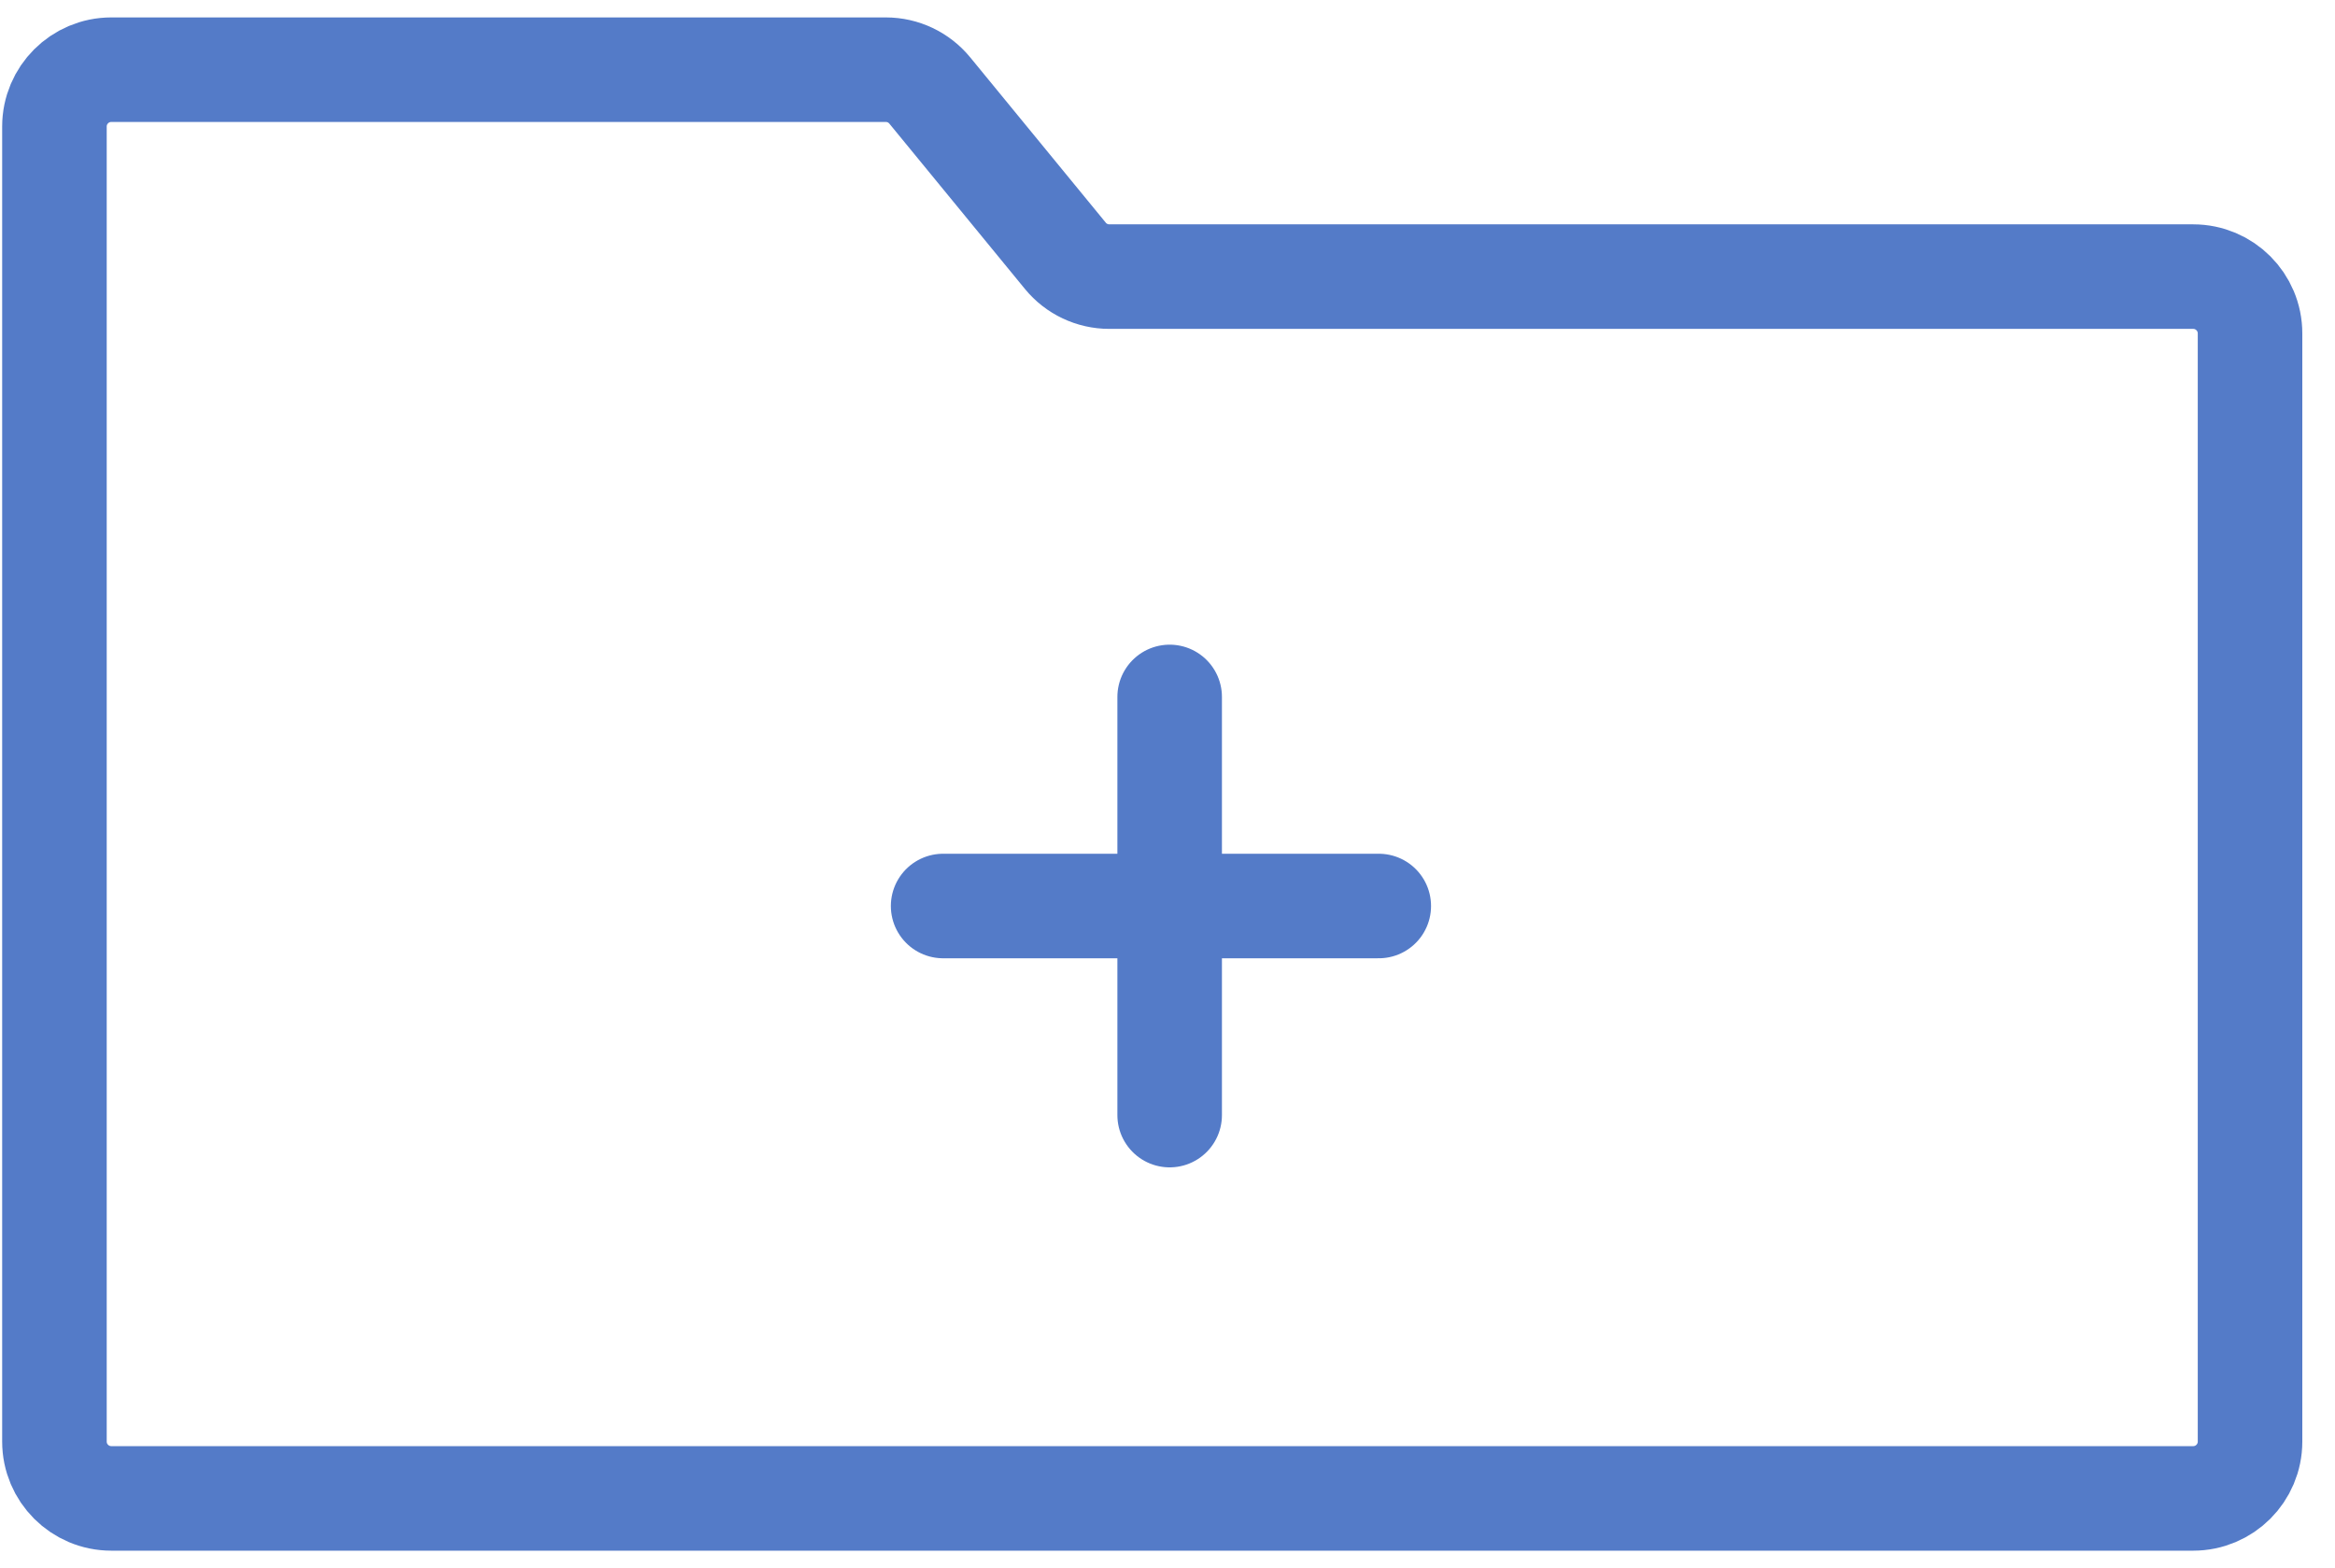 <svg width="67" height="45" viewBox="0 0 67 45" fill="none" xmlns="http://www.w3.org/2000/svg">
<path d="M33.562 32V20" stroke="#547BC8" stroke-width="3" stroke-linecap="round"/>
<path d="M39.562 26L27.062 26" stroke="#547BC8" stroke-width="3" stroke-linecap="round"/>
<path d="M1.562 41.369V7.938V3.631C1.562 2.73 2.293 2 3.194 2H25.418C25.907 2 26.369 2.219 26.679 2.597L30.569 7.341C30.878 7.719 31.341 7.938 31.83 7.938H62.931C63.832 7.938 64.562 8.668 64.562 9.569V41.369C64.562 42.27 63.832 43 62.931 43H3.194C2.293 43 1.562 42.27 1.562 41.369Z" stroke="#547BC8" stroke-width="3" stroke-linejoin="round"/>
</svg>

